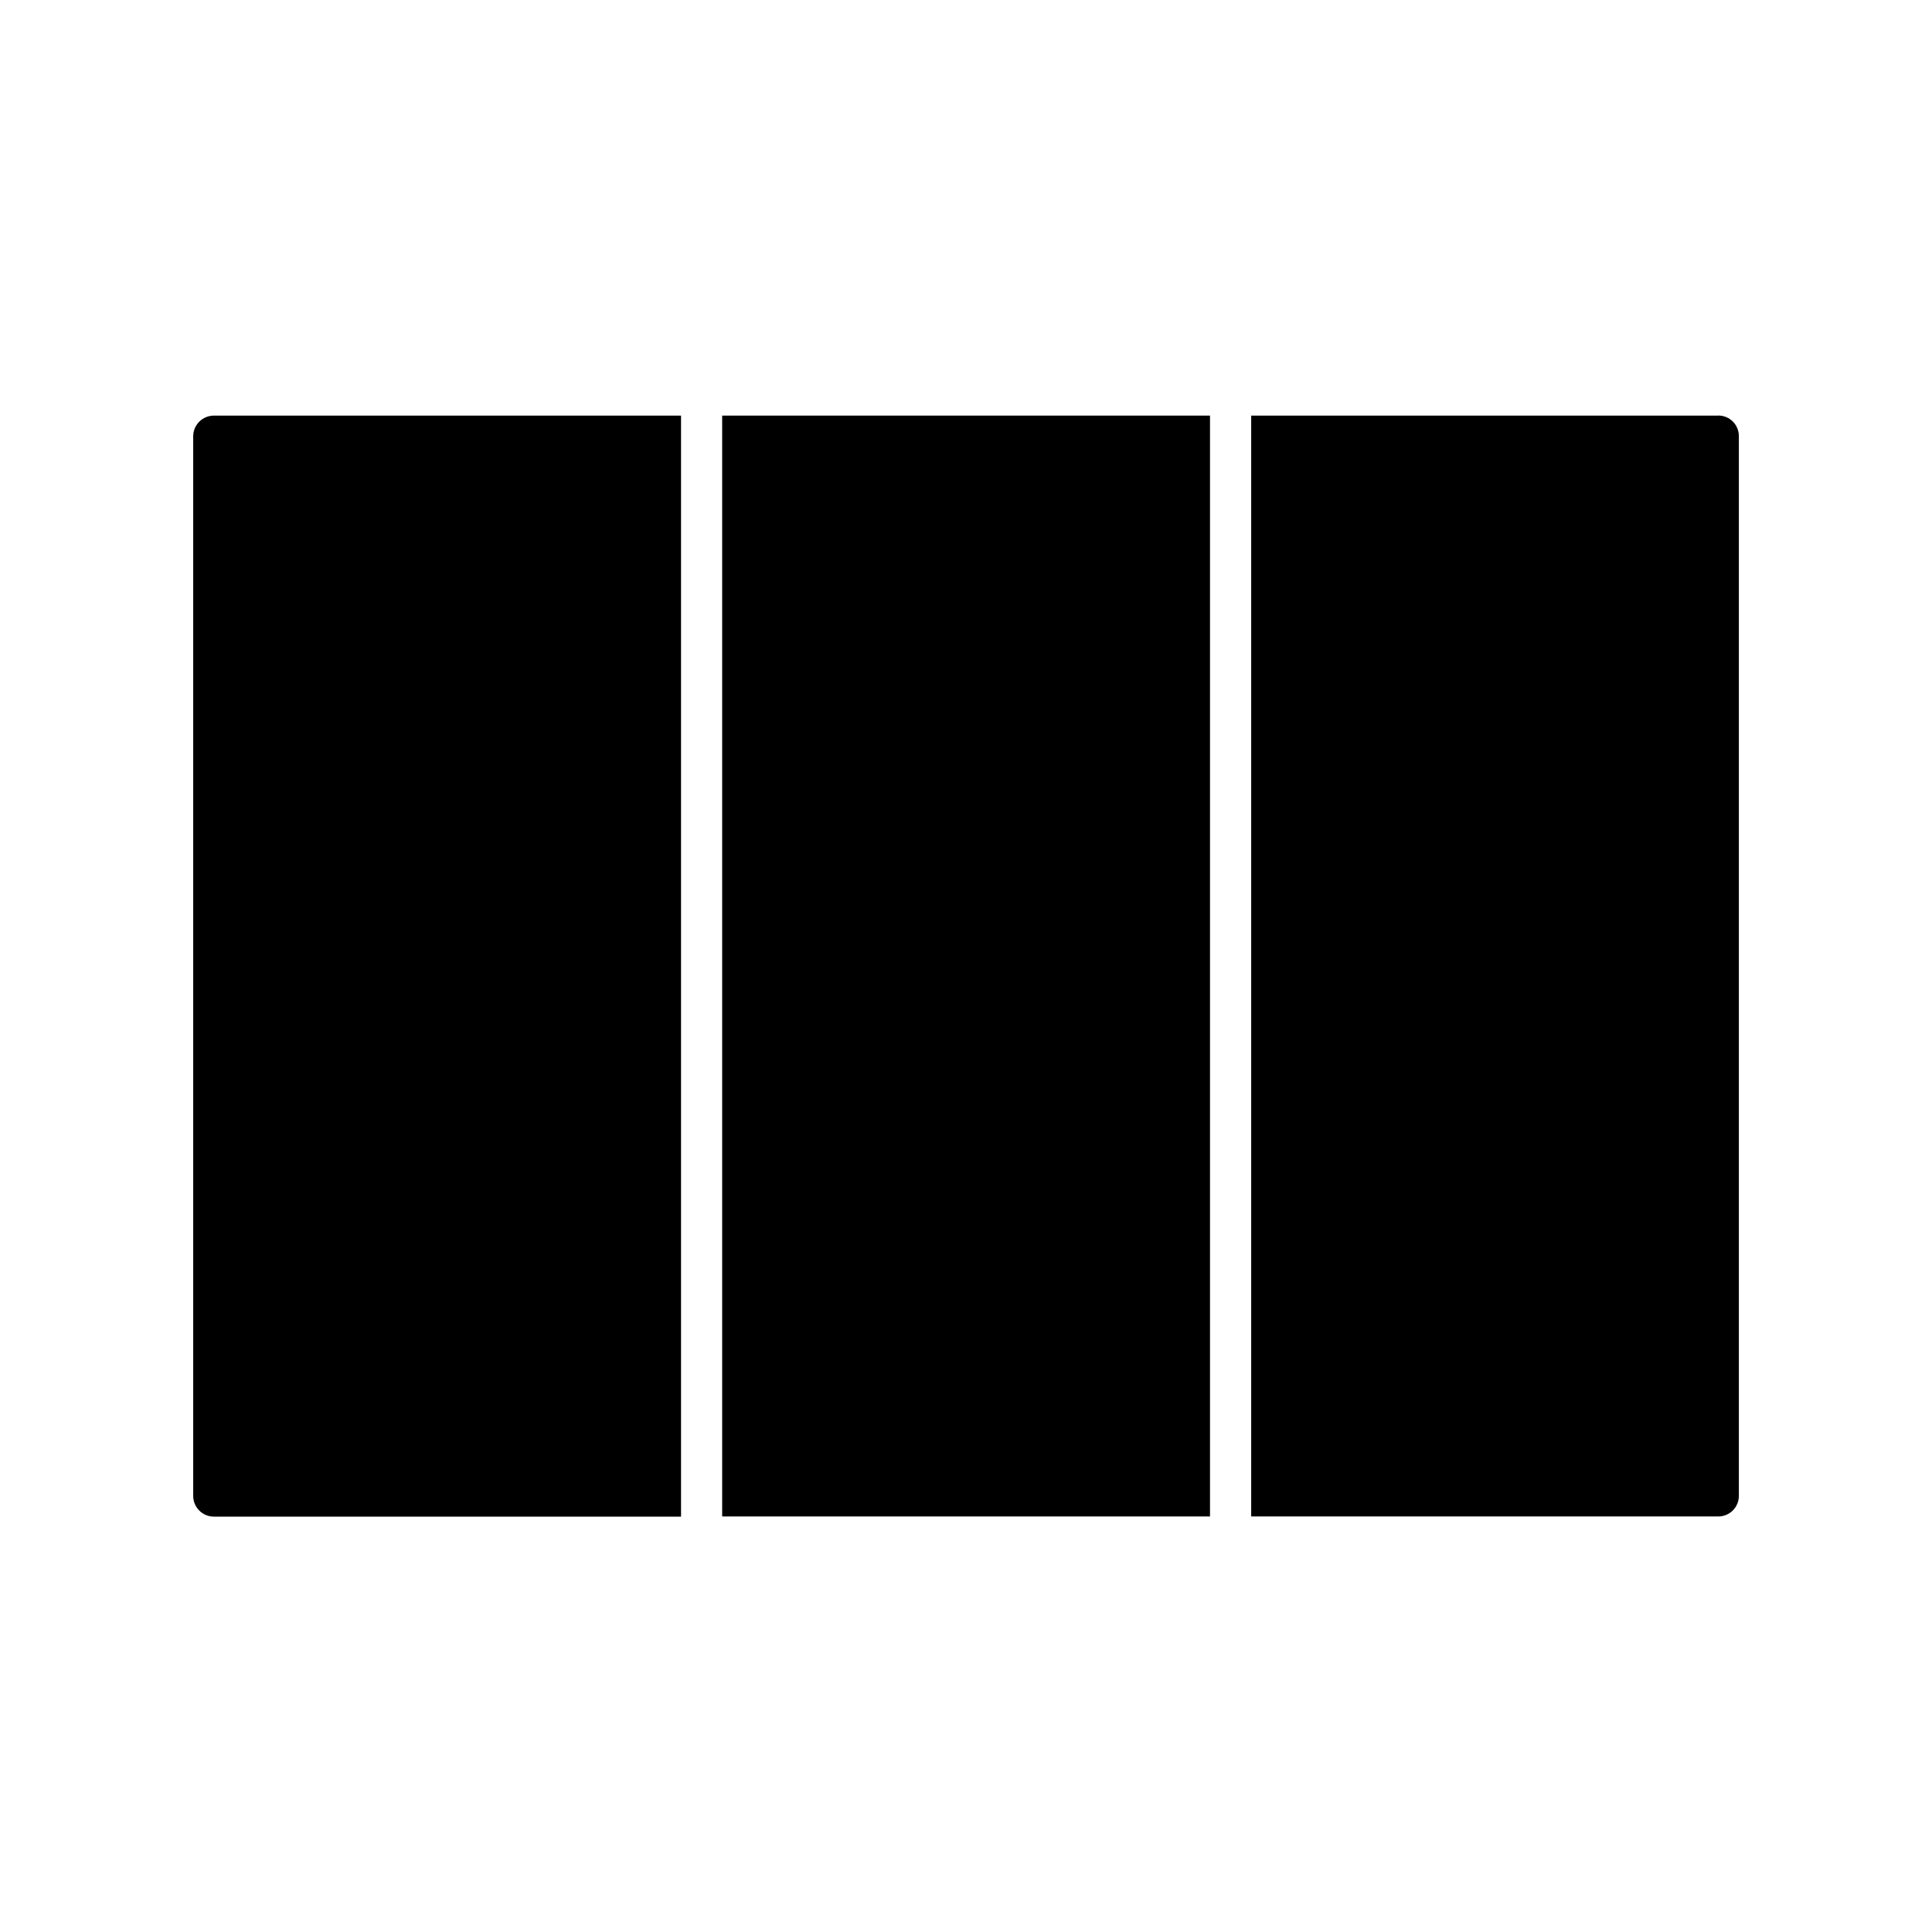 <?xml version="1.0" encoding="UTF-8"?>
<svg width="1200pt" height="1200pt" version="1.1" viewBox="0 0 1200 1200" xmlns="http://www.w3.org/2000/svg">
 <path d="m120 270.94v658.22c0 7.078 5.766 12.844 12.844 12.844h290.16v-683.86h-290.16c-7.078 0-12.844 5.766-12.844 12.844z"/>
 <path d="m448.55 258.14h303v683.76h-303z"/>
 <path d="m1067.2 258.14h-290.06v683.76h290.06c7.219 0 12.844-5.766 12.844-12.844v-658.13c0-7.078-5.625-12.844-12.844-12.844z"/>
</svg>
